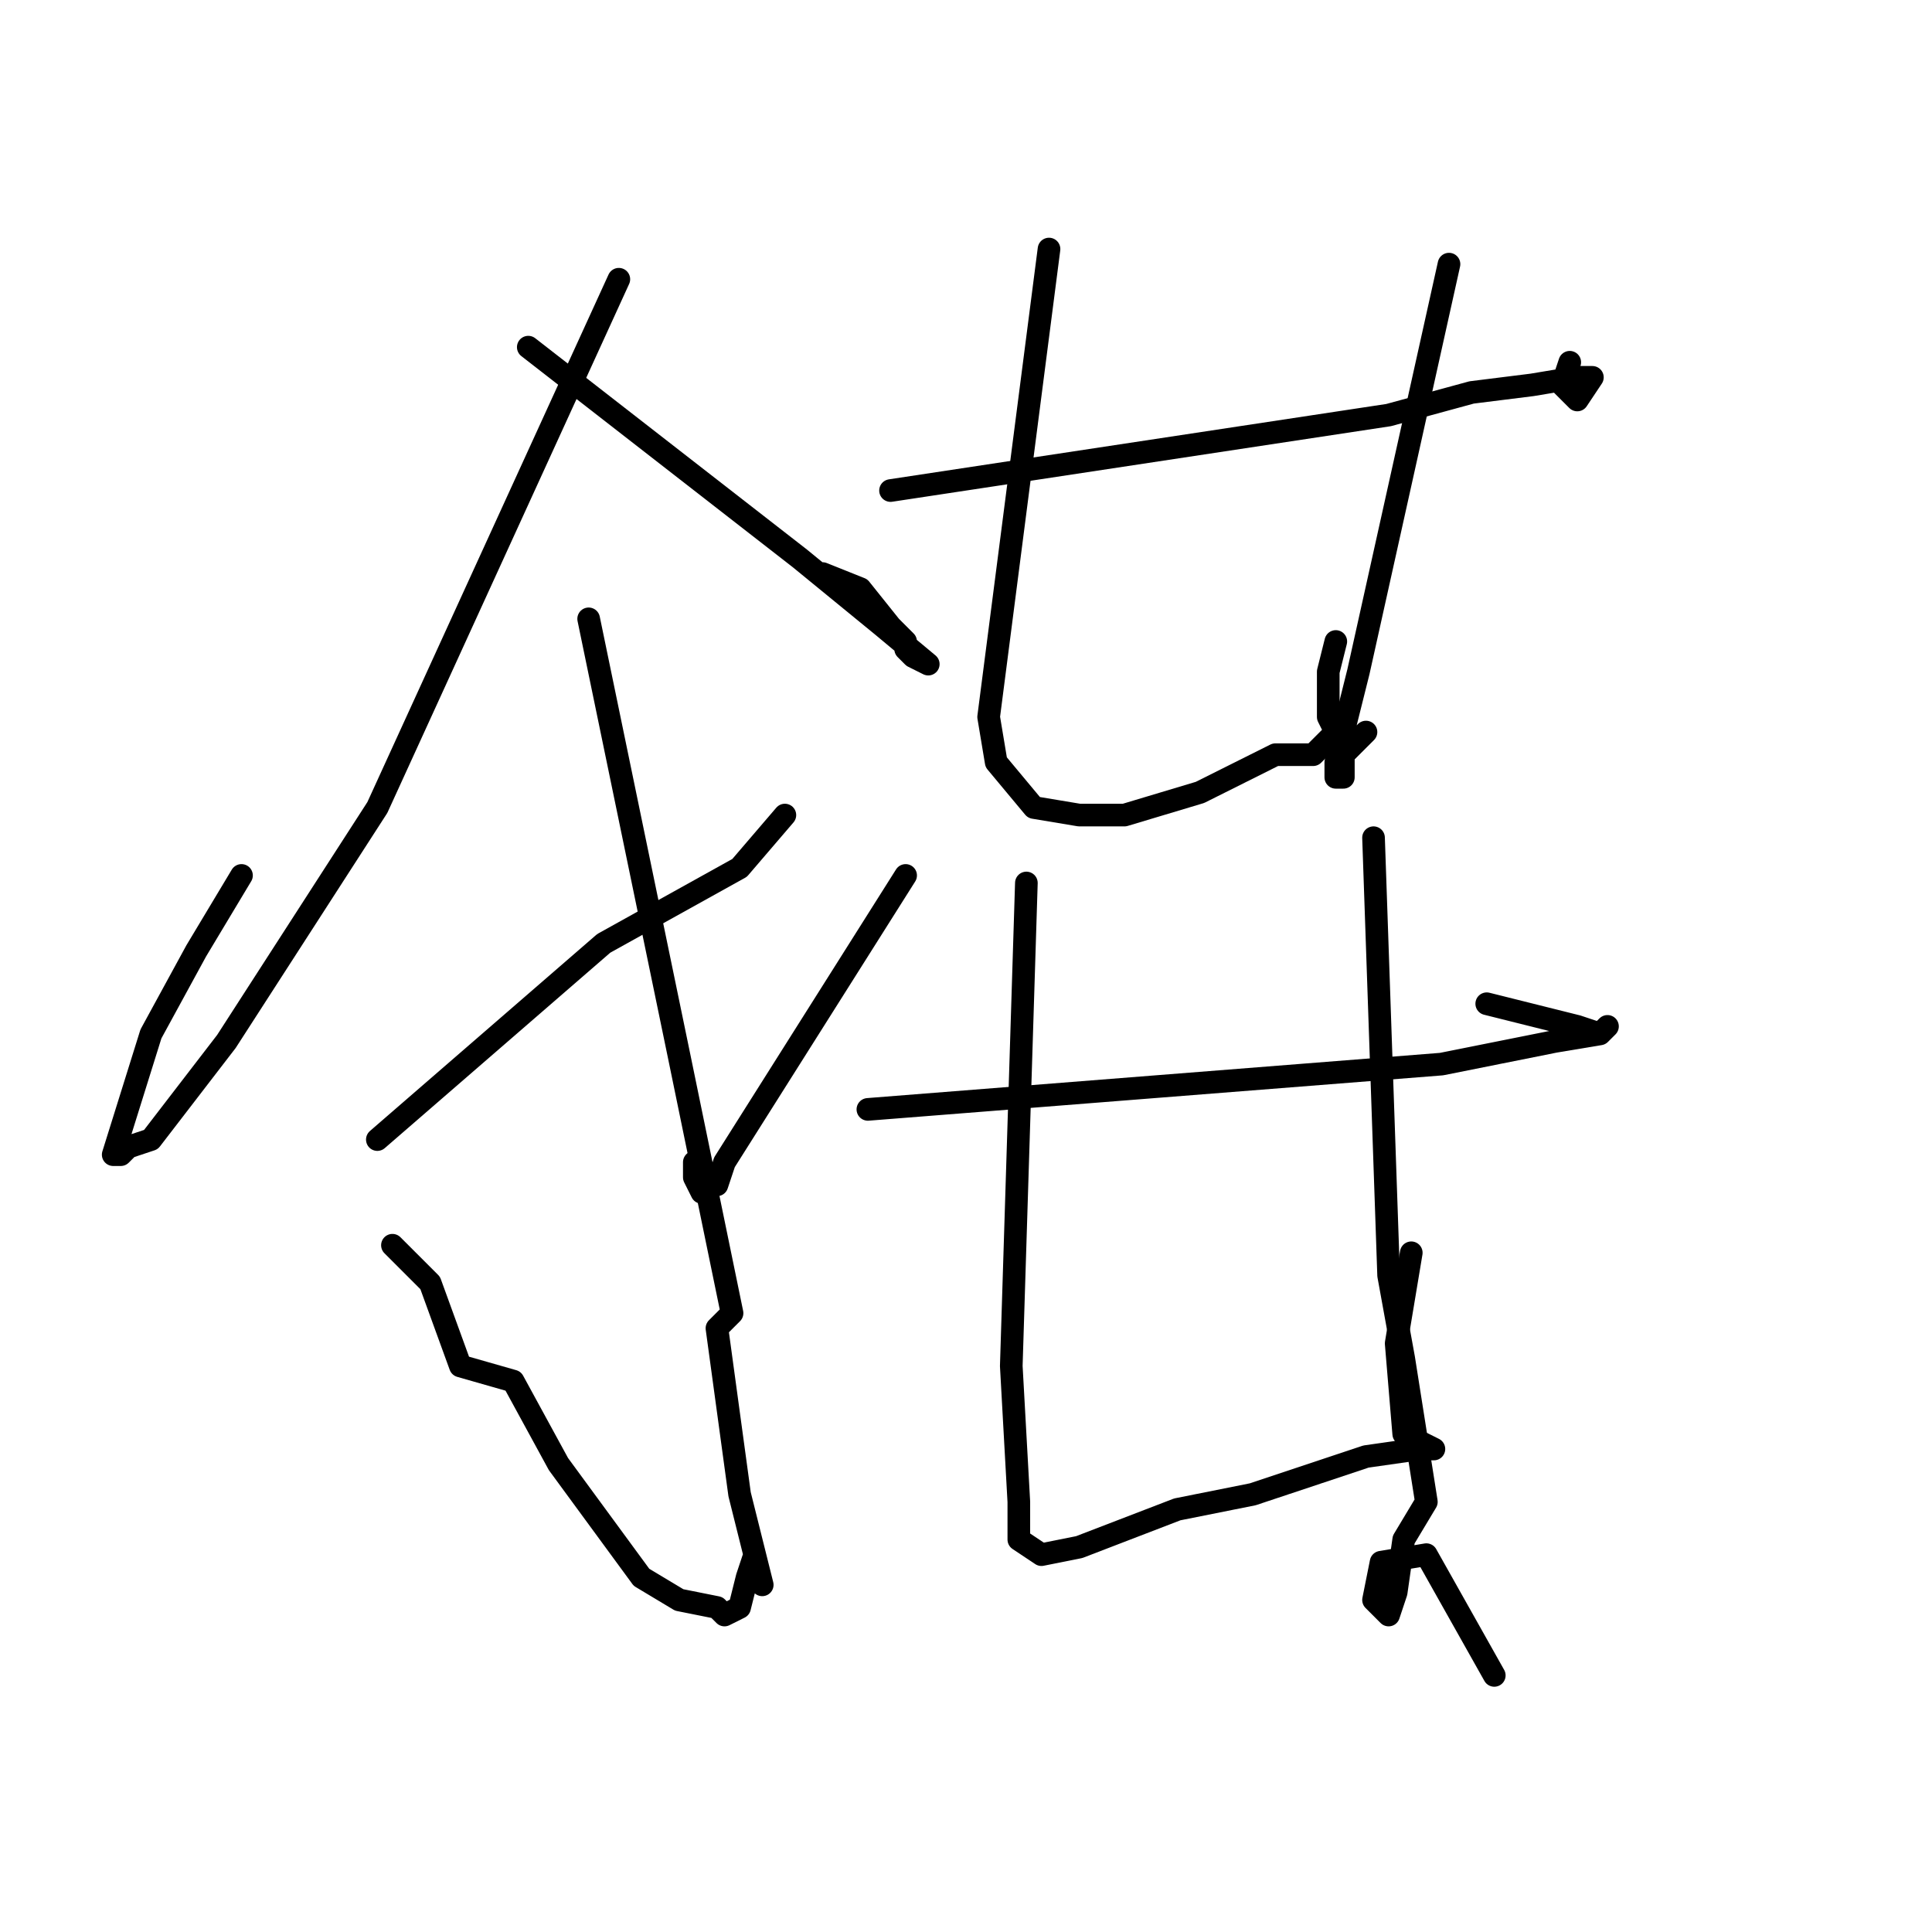 <?xml version="1.0" standalone="no"?>
    <svg width="256" height="256" xmlns="http://www.w3.org/2000/svg" version="1.1">
    <polyline stroke="black" stroke-width="3" stroke-linecap="round" fill="transparent" stroke-linejoin="round" points="82 37 66 72 50 107 30 138 20 151 17 152 16 153 15 153 20 137 26 126 32 116 32 116 " />
        <polyline stroke="black" stroke-width="3" stroke-linecap="round" fill="transparent" stroke-linejoin="round" points="70 46 88 60 106 74 117 83 123 88 121 87 120 86 120 85 118 83 114 78 109 76 109 76 " />
        <polyline stroke="black" stroke-width="3" stroke-linecap="round" fill="transparent" stroke-linejoin="round" points="78 82 84 111 90 140 97 174 95 176 98 198 101 210 100 206 99 209 98 213 96 214 95 213 90 212 85 209 74 194 68 183 61 181 57 170 52 165 52 165 " />
        <polyline stroke="black" stroke-width="3" stroke-linecap="round" fill="transparent" stroke-linejoin="round" points="50 151 65 138 80 125 98 115 104 108 104 108 " />
        <polyline stroke="black" stroke-width="3" stroke-linecap="round" fill="transparent" stroke-linejoin="round" points="120 116 108 135 96 154 95 157 93 157 93 158 92 156 92 154 92 154 " />
        <polyline stroke="black" stroke-width="3" stroke-linecap="round" fill="transparent" stroke-linejoin="round" points="118 65 151 60 184 55 195 52 203 51 209 50 211 50 209 53 207 51 208 48 208 48 " />
        <polyline stroke="black" stroke-width="3" stroke-linecap="round" fill="transparent" stroke-linejoin="round" points="139 33 135 64 131 95 132 101 137 107 143 108 149 108 159 105 169 100 174 100 177 97 176 95 176 89 177 85 177 85 " />
        <polyline stroke="black" stroke-width="3" stroke-linecap="round" fill="transparent" stroke-linejoin="round" points="192 35 186 62 180 89 177 101 177 103 178 103 178 100 179 99 181 97 181 97 " />
        <polyline stroke="black" stroke-width="3" stroke-linecap="round" fill="transparent" stroke-linejoin="round" points="115 147 153 144 191 141 206 138 212 137 213 136 212 137 209 136 205 135 197 133 197 133 " />
        <polyline stroke="black" stroke-width="3" stroke-linecap="round" fill="transparent" stroke-linejoin="round" points="136 117 135 149 134 181 135 199 135 204 138 206 143 205 156 200 166 198 181 193 188 192 190 192 186 190 185 178 187 166 187 166 " />
        <polyline stroke="black" stroke-width="3" stroke-linecap="round" fill="transparent" stroke-linejoin="round" points="182 111 183 140 184 169 186 180 189 199 186 204 185 211 184 214 182 212 183 207 189 206 198 222 198 222 " />
        </svg>